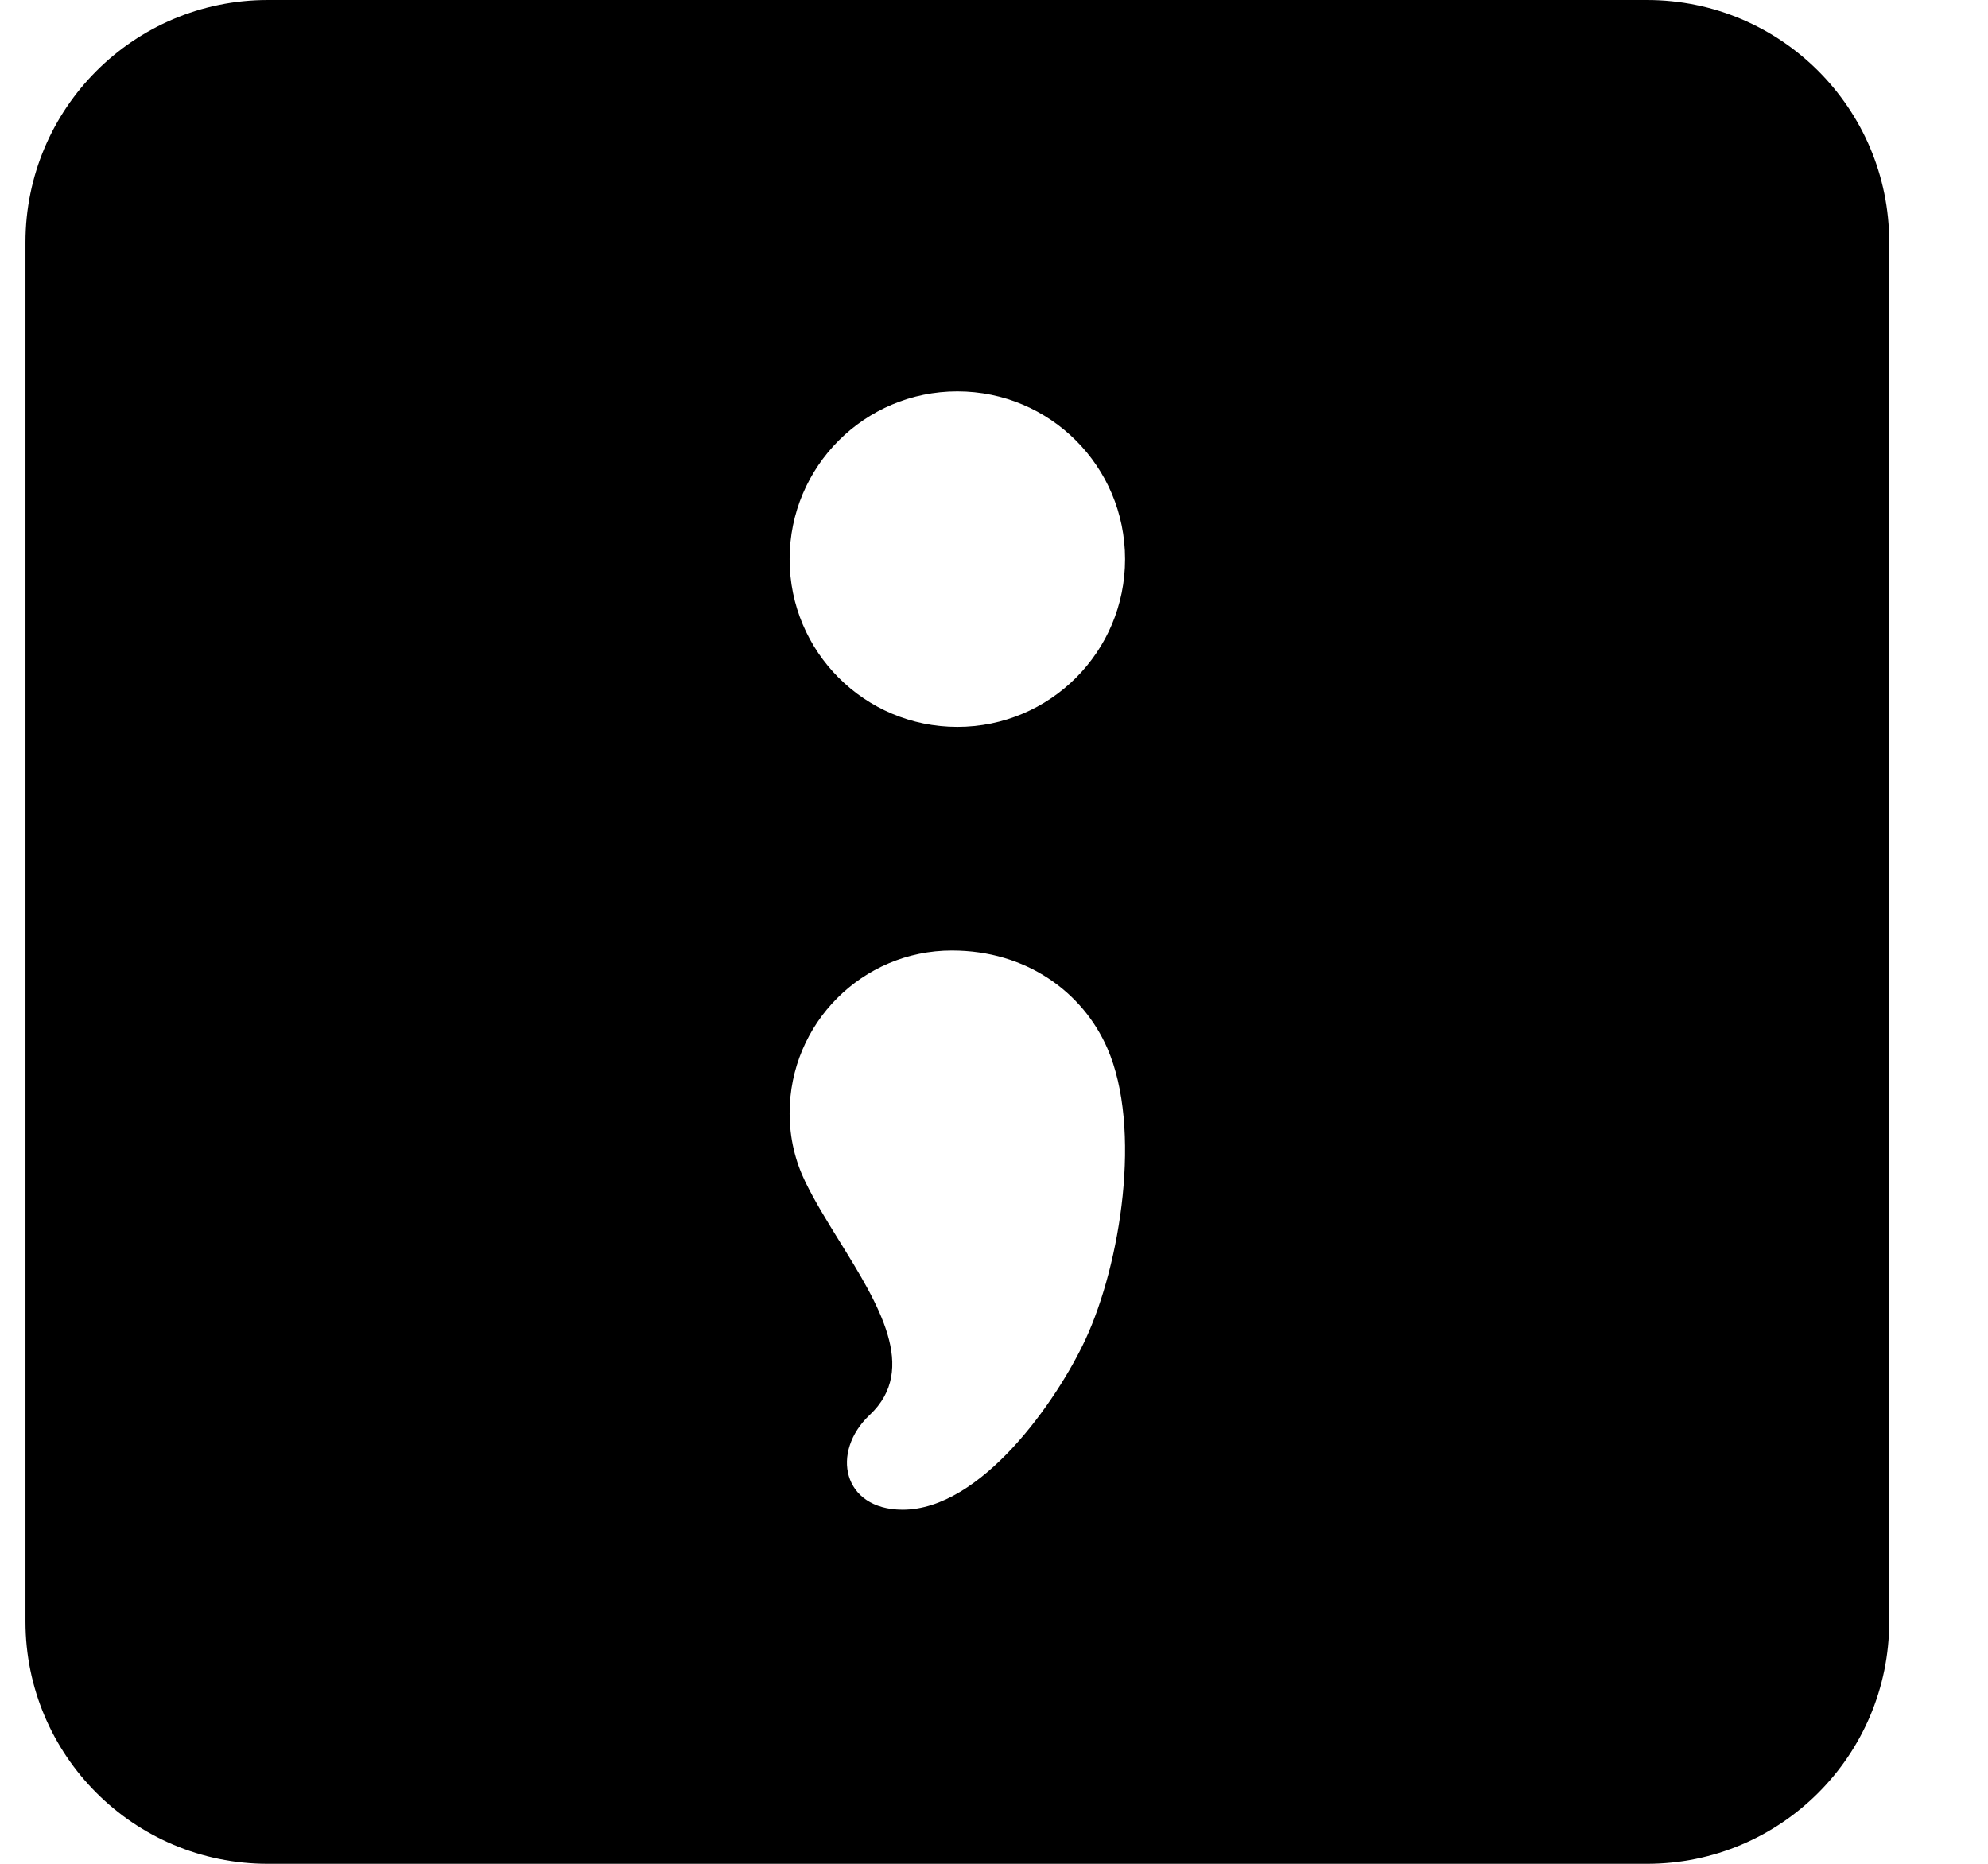 <svg width="16" height="15" viewBox="0 0 16 15" fill="none" xmlns="http://www.w3.org/2000/svg">
<g clip-path="url(#clip0_85_8764)">
<path fill-rule="evenodd" clip-rule="evenodd" d="M0.205 1.95C0.205 0.873 1.078 0 2.155 0H13.255C14.332 0 15.205 0.873 15.205 1.95V13.05C15.205 14.127 14.332 15 13.255 15H2.155C1.078 15 0.205 14.127 0.205 13.05V1.95ZM9.055 4.5C9.055 5.246 8.451 5.85 7.705 5.85C6.959 5.85 6.355 5.246 6.355 4.5C6.355 3.754 6.959 3.15 7.705 3.15C8.451 3.15 9.055 3.754 9.055 4.5ZM7.262 12.15C7.897 12.152 8.508 11.271 8.737 10.778C9.018 10.172 9.194 9.082 8.912 8.436C8.714 7.984 8.26 7.65 7.661 7.65C6.94 7.65 6.355 8.236 6.355 8.96C6.355 9.16 6.401 9.347 6.482 9.513C6.557 9.667 6.656 9.827 6.756 9.989C7.071 10.497 7.393 11.018 7 11.387C6.682 11.686 6.782 12.148 7.262 12.15Z" fill="black"/>
</g>
<defs>
<clipPath id="clip0_85_8764">
<rect width="15" height="15" fill="white" transform="translate(0.205)"/>
</clipPath>
</defs>
</svg>
